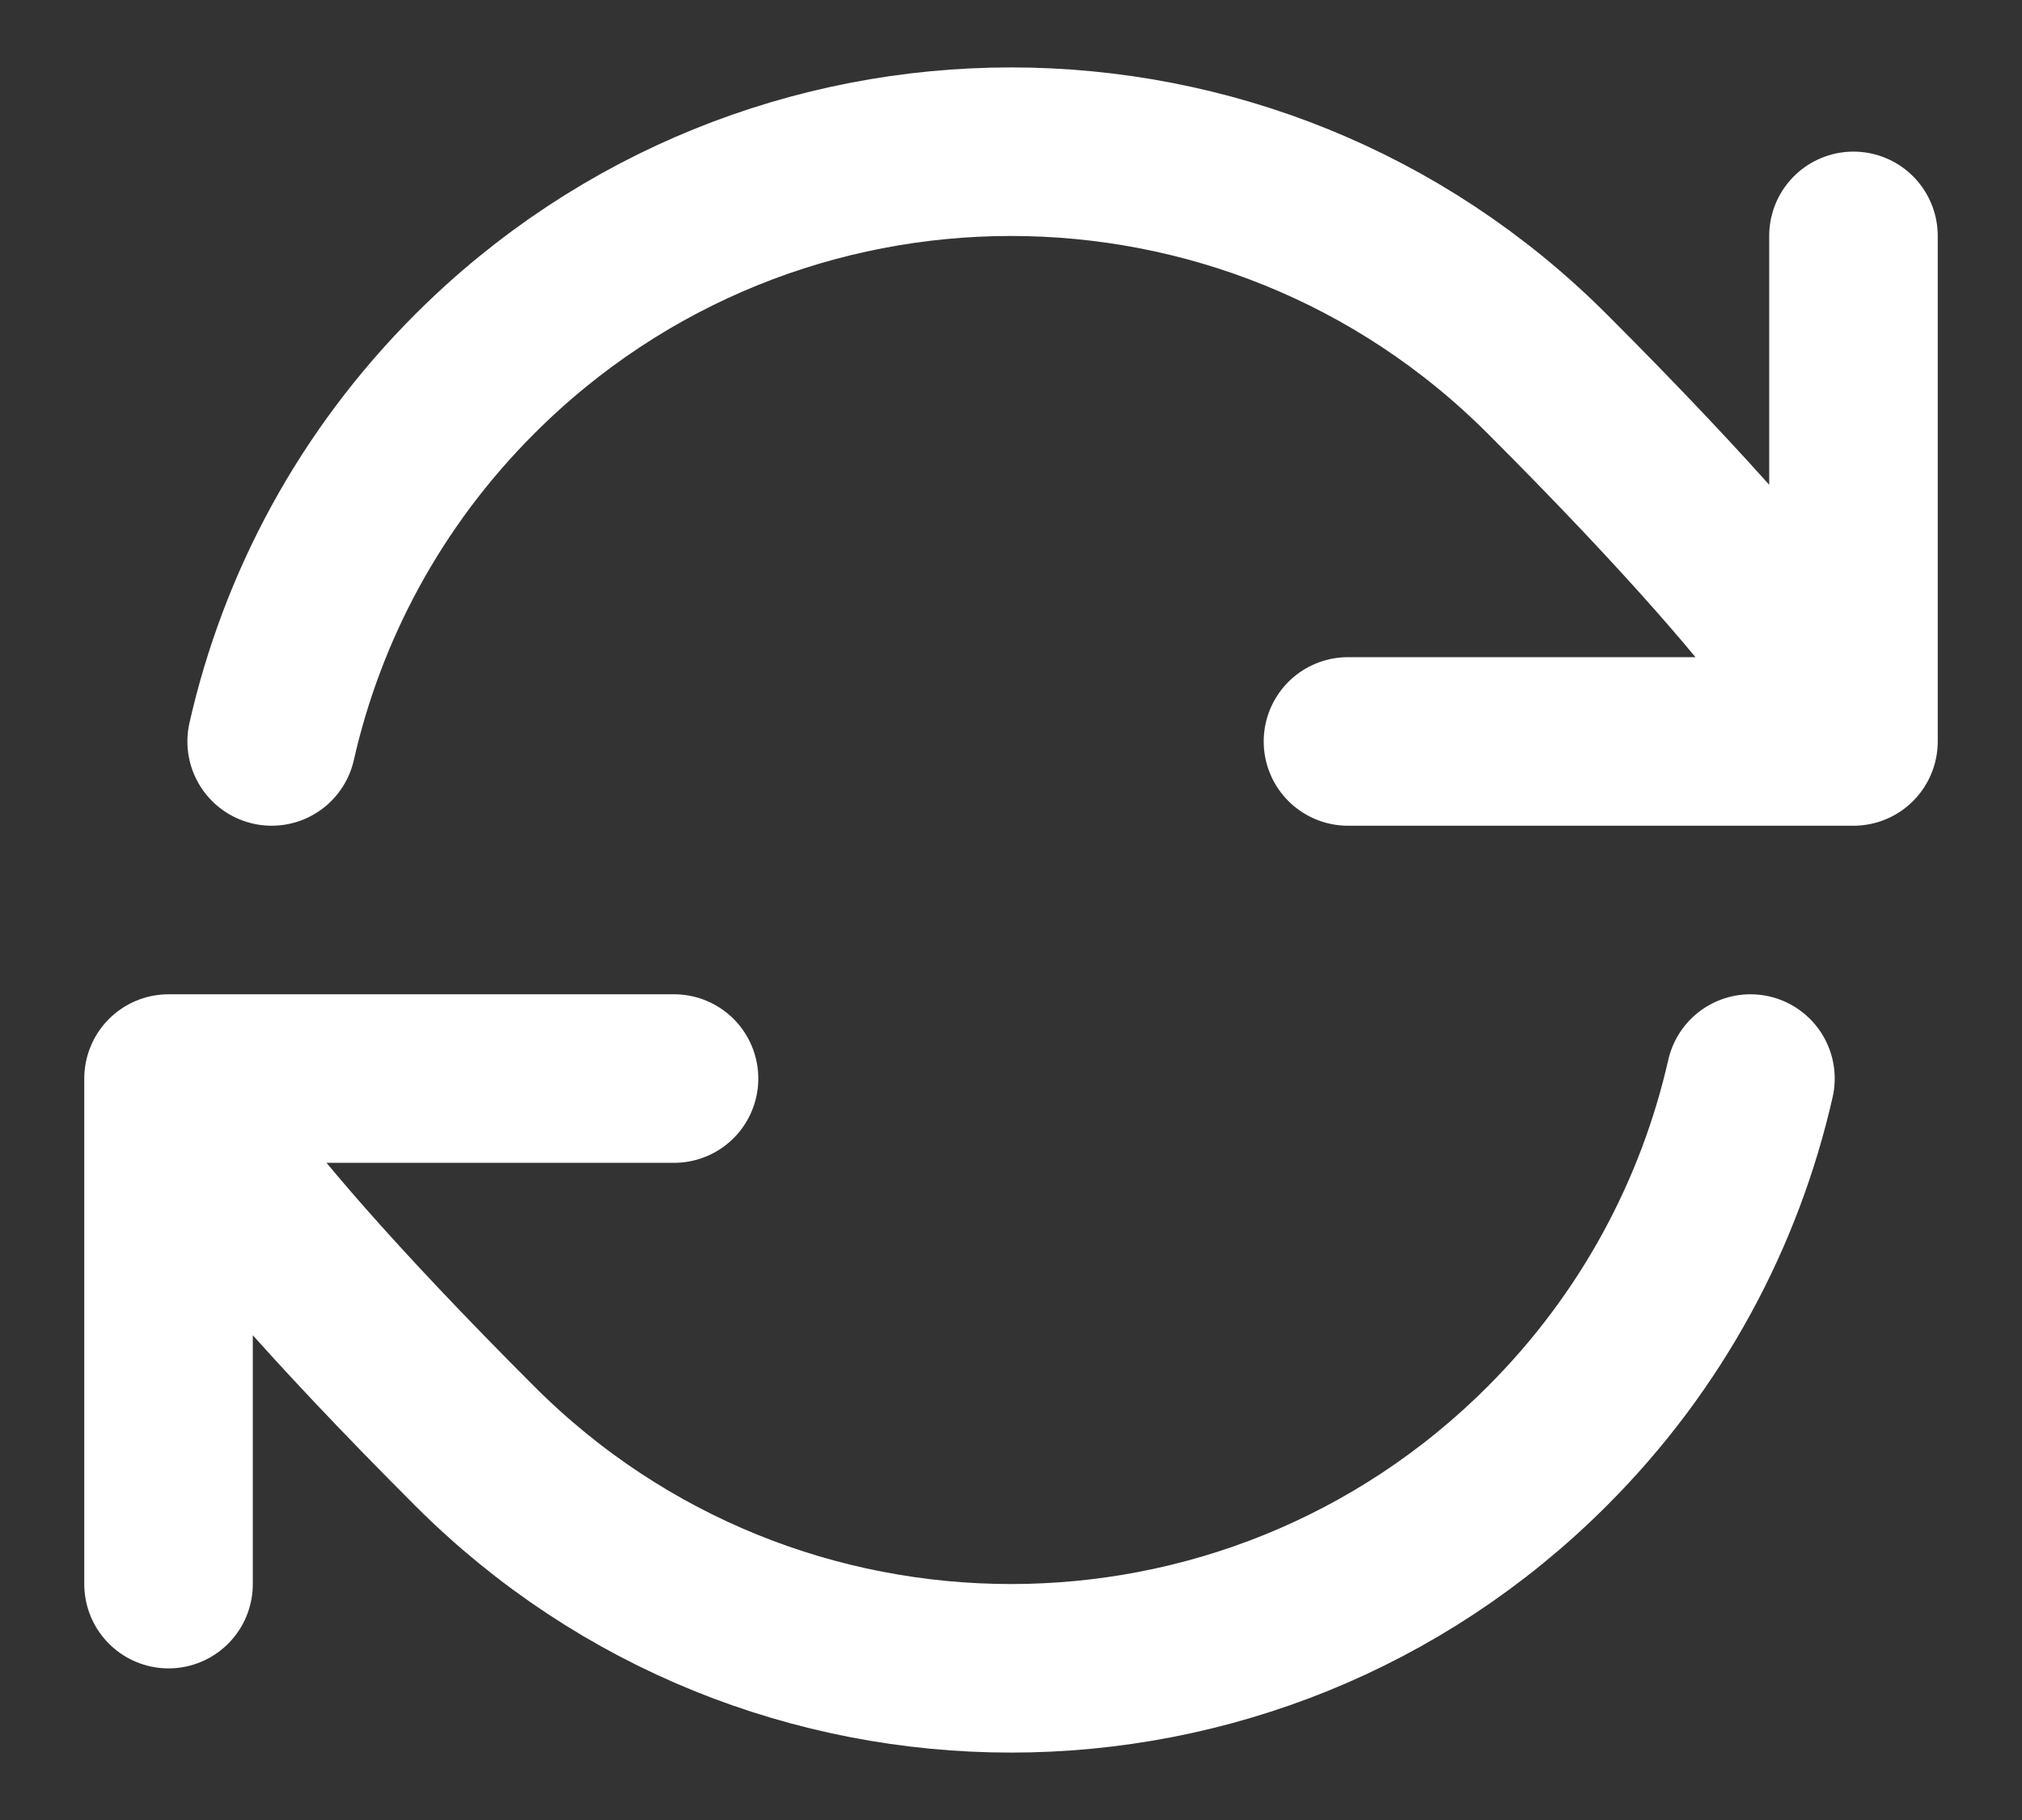 <svg width="20" height="18" viewBox="0 0 20 18" fill="none" xmlns="http://www.w3.org/2000/svg">
    <rect x="0" y="0" width="20" height="18" fill="#333333" stroke="none"/>
    <path d="M1.667 10.667C1.667 10.667 1.768 11.374 4.697 14.303C7.626 17.232 12.374 17.232 15.303 14.303C16.341 13.266 17.011 11.999 17.314 10.667M1.667 10.667V15.667M1.667 10.667H6.667M18.333 7.333C18.333 7.333 18.232 6.626 15.303 3.697C12.374 0.768 7.626 0.768 4.697 3.697C3.659 4.734 2.989 6.001 2.687 7.333M18.333 7.333V2.333M18.333 7.333H13.333" stroke="white" stroke-width="1.667" stroke-linecap="round" stroke-linejoin="round"/>
</svg>
